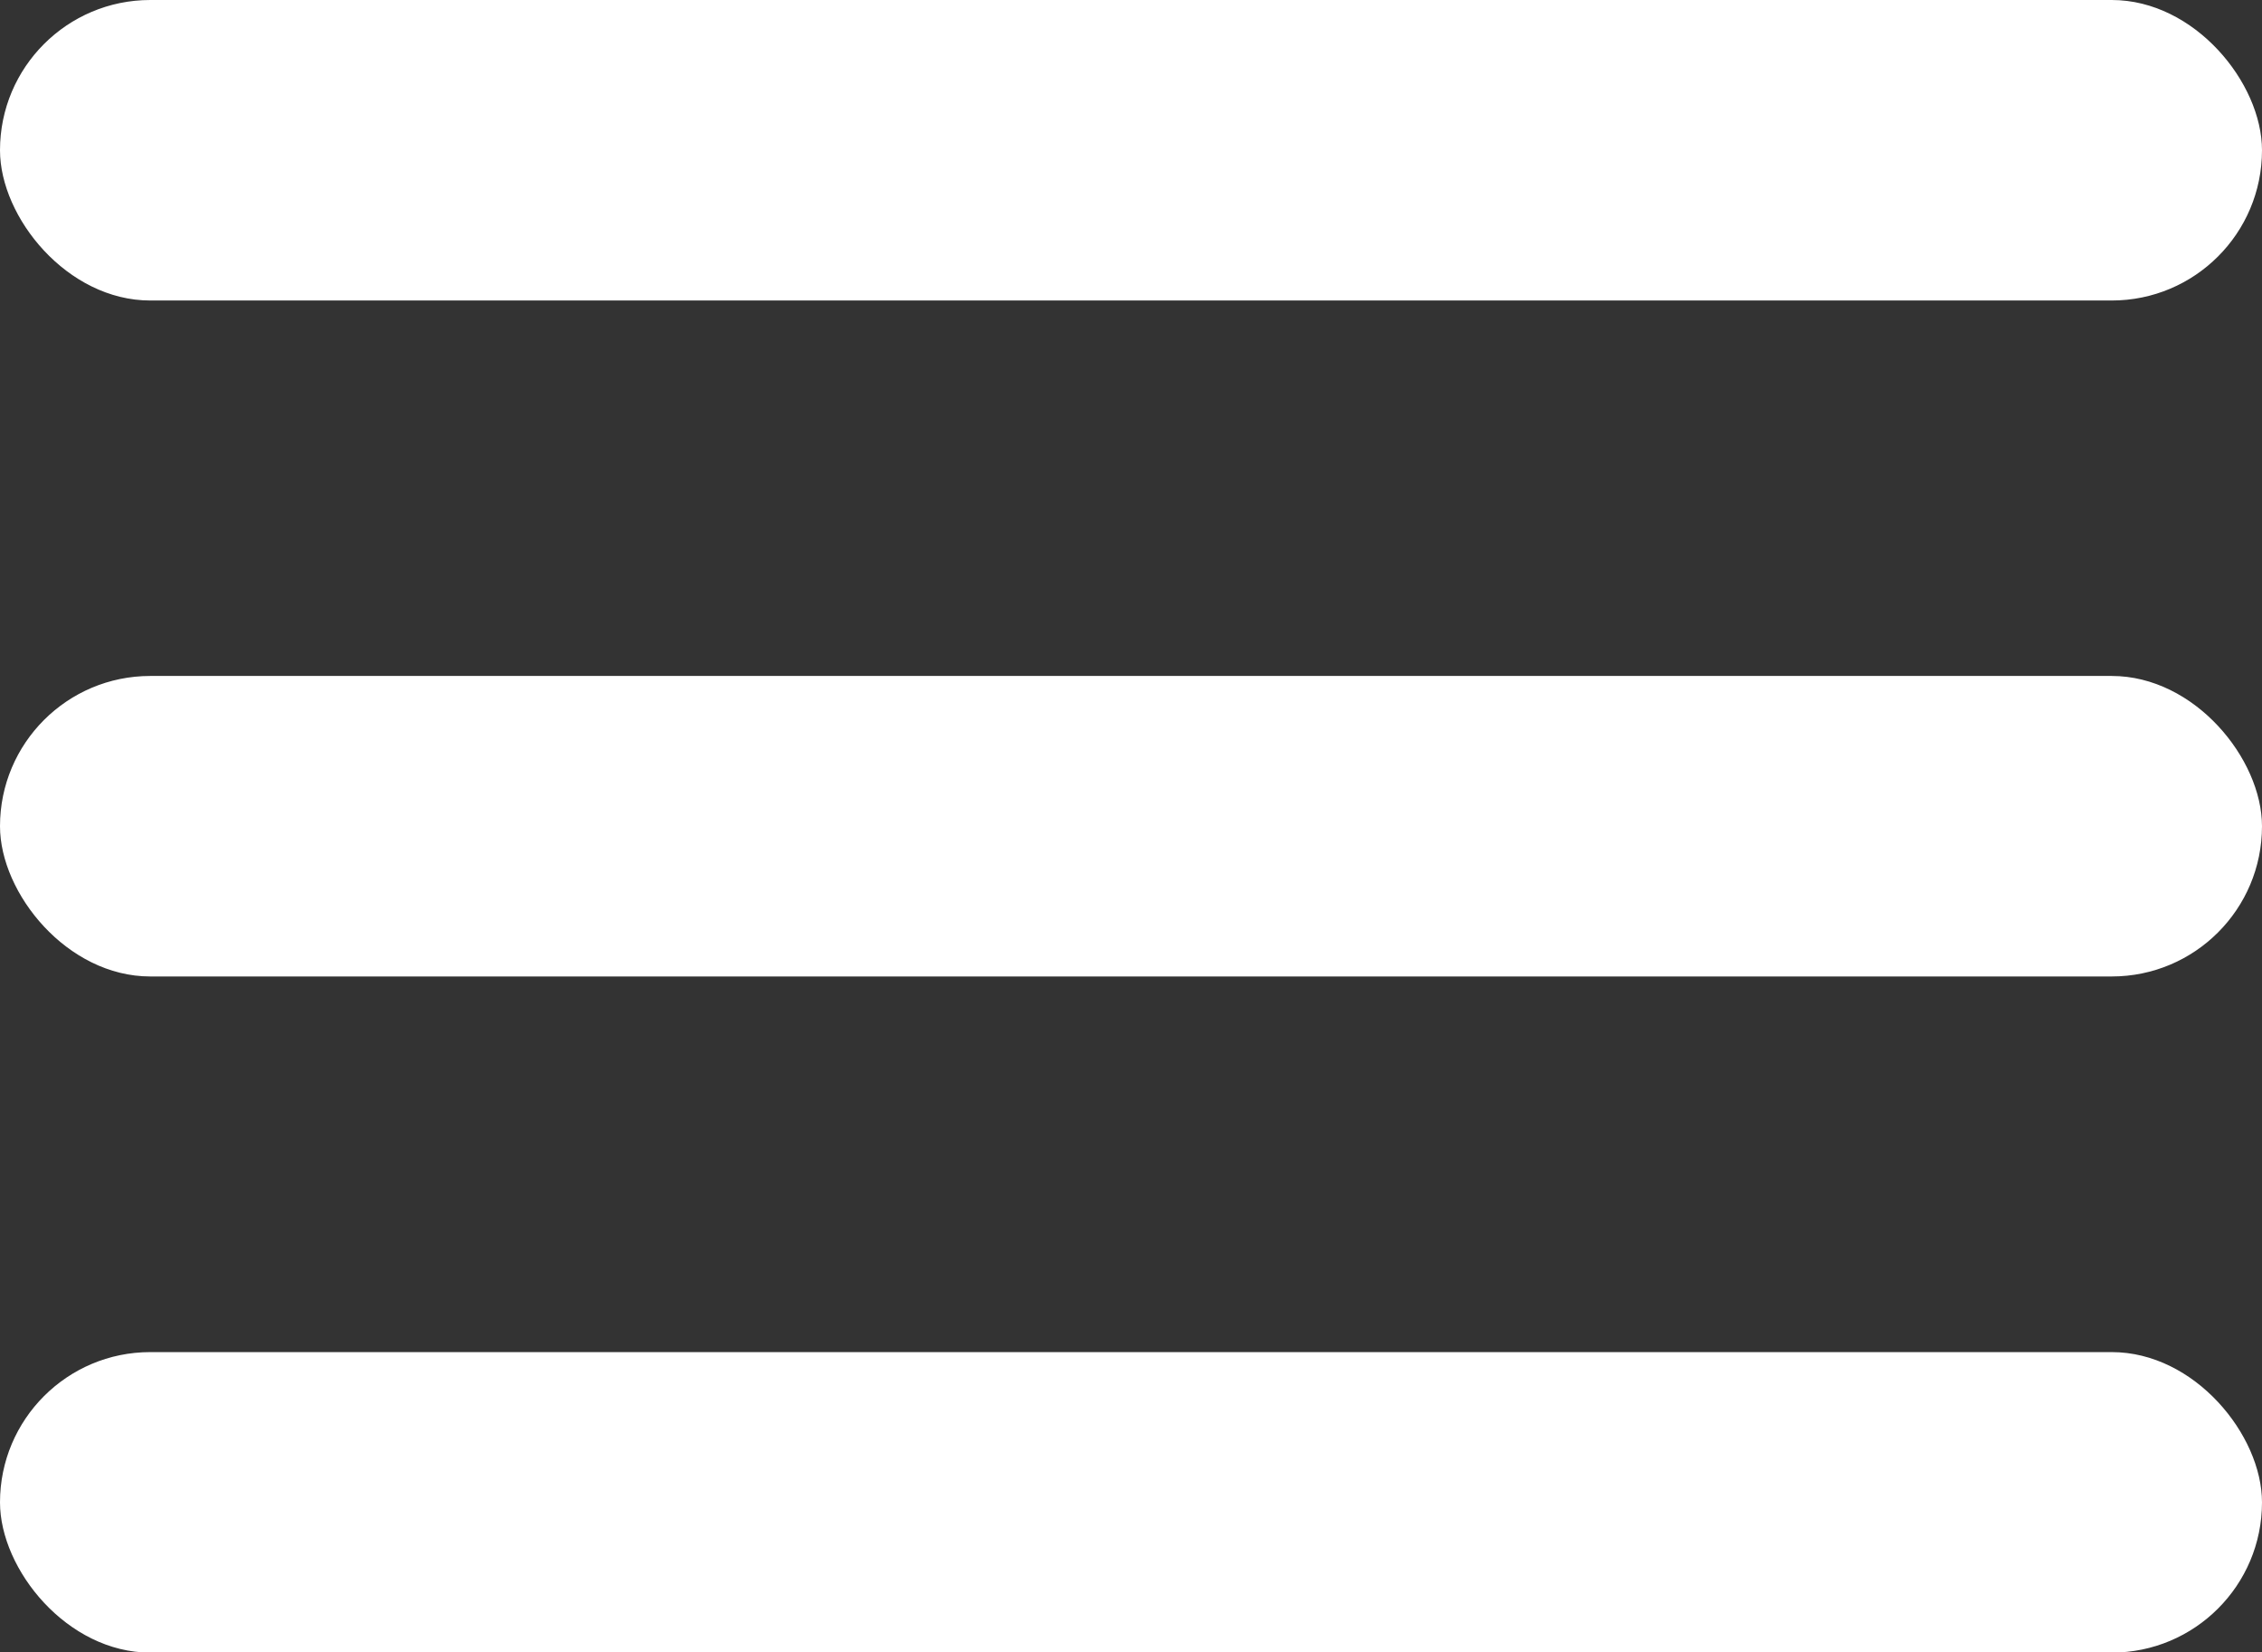 <svg xmlns="http://www.w3.org/2000/svg" width="13.036" height="9.524" viewBox="0 0 13.036 9.524">
  <rect x="0" y="0" width="13.036" height="9.524" fill="#333333" stroke="none"/>
  <g id="Group_540" data-name="Group 540" transform="translate(-296.594 -24)">
    <rect id="Rectangle_1244" data-name="Rectangle 1244" width="13.036" height="1.732" rx="0.866" transform="translate(296.594 24)" fill="#fff"/>
    <rect id="Rectangle_1245" data-name="Rectangle 1245" width="13.036" height="1.732" rx="0.866" transform="translate(296.594 27.896)" fill="#fff"/>
    <rect id="Rectangle_1246" data-name="Rectangle 1246" width="13.036" height="1.732" rx="0.866" transform="translate(296.594 31.793)" fill="#fff"/>
  </g>
</svg>

